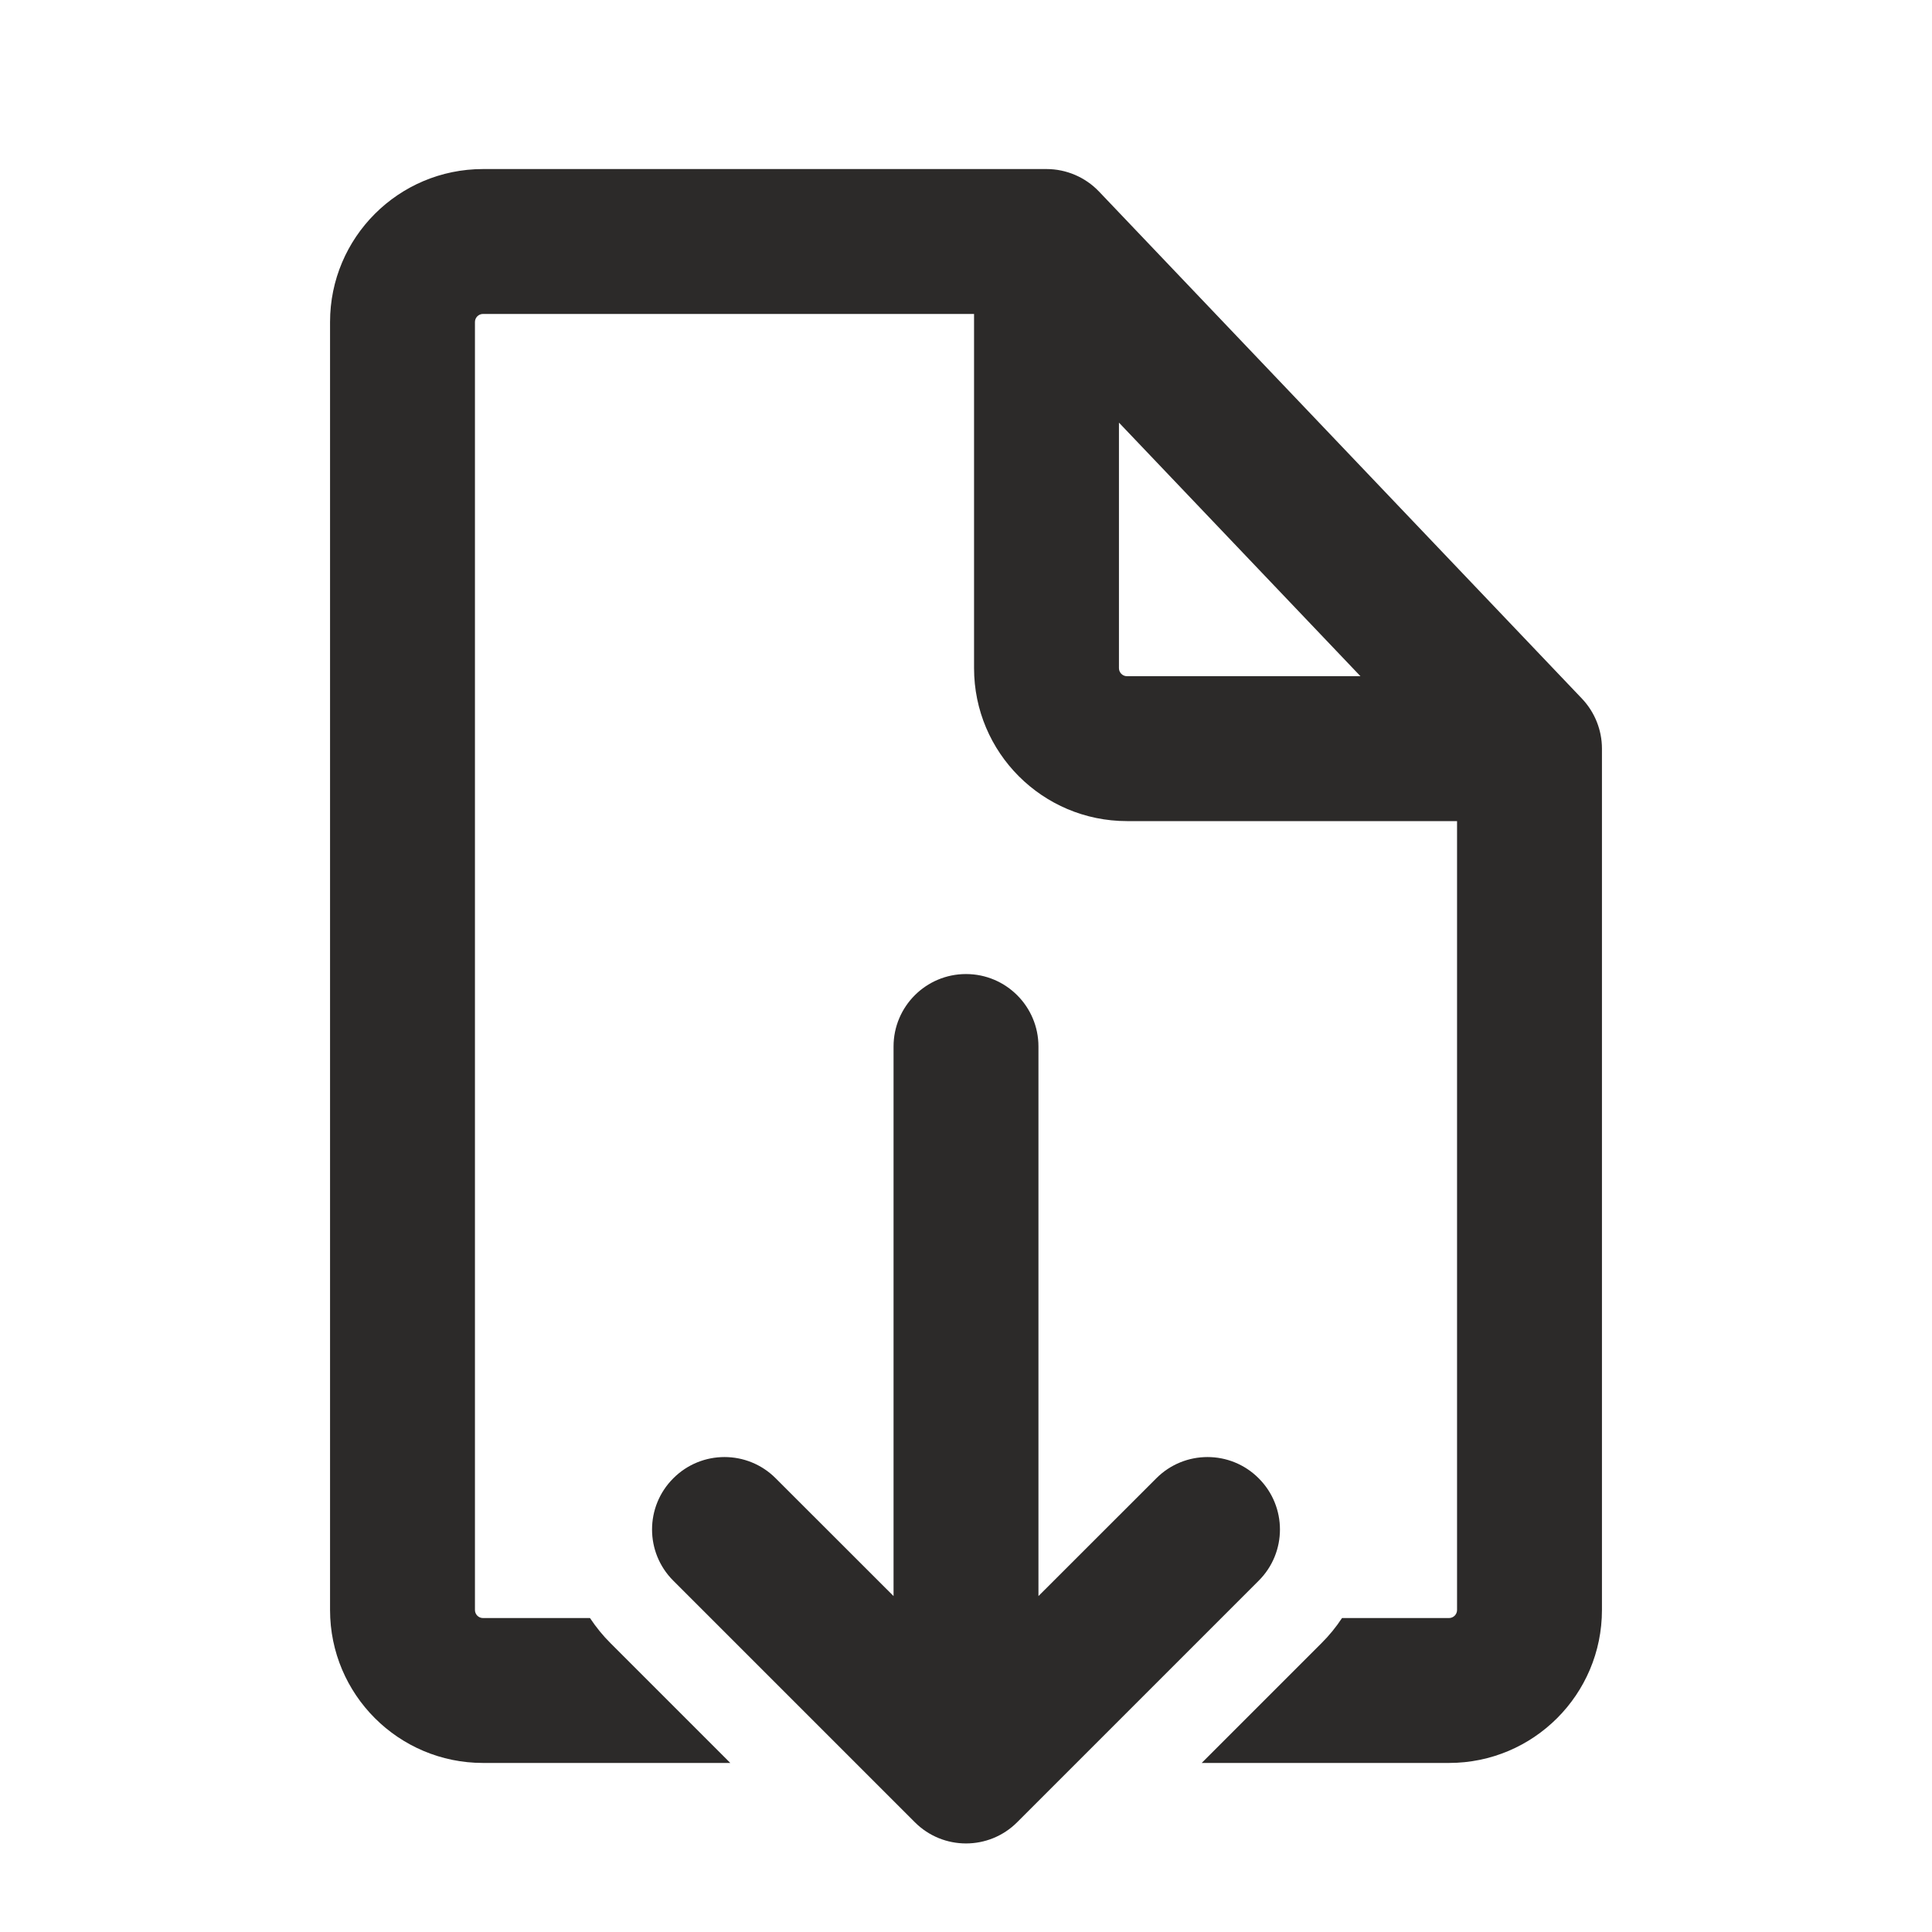 <svg width="24" height="24" viewBox="0 0 24 24" fill="none" xmlns="http://www.w3.org/2000/svg">
<path fill-rule="evenodd" clip-rule="evenodd" d="M5.9 4C5.9 3.945 5.945 3.9 6 3.9H12.1V8.3C12.1 9.349 12.951 10.2 14 10.2H18.1V20C18.1 20.055 18.055 20.1 18 20.1H16.671C16.598 20.211 16.512 20.317 16.414 20.414L14.928 21.9H18C19.049 21.9 19.9 21.049 19.9 20V9.3C19.9 9.069 19.811 8.847 19.652 8.679L13.652 2.379C13.482 2.201 13.246 2.1 13 2.1H6C4.951 2.1 4.1 2.951 4.1 4V20C4.1 21.049 4.951 21.9 6 21.9H9.072L7.586 20.414C7.488 20.317 7.403 20.211 7.329 20.1H6C5.945 20.1 5.9 20.055 5.9 20V4ZM16.9 8.4L13.9 5.25V8.3C13.9 8.355 13.945 8.4 14 8.4H16.9Z" fill="#2C2A29"/>
<path fill-rule="evenodd" clip-rule="evenodd" d="M12 12.1C12.497 12.1 12.9 12.503 12.9 13V19.827L14.364 18.364C14.715 18.012 15.285 18.012 15.636 18.364C15.988 18.715 15.988 19.285 15.636 19.636L12.636 22.636C12.285 22.988 11.715 22.988 11.364 22.636L8.364 19.636C8.012 19.285 8.012 18.715 8.364 18.364C8.715 18.012 9.285 18.012 9.636 18.364L11.1 19.827V13C11.1 12.503 11.503 12.1 12 12.1Z" fill="#2C2A29"/>
</svg>
